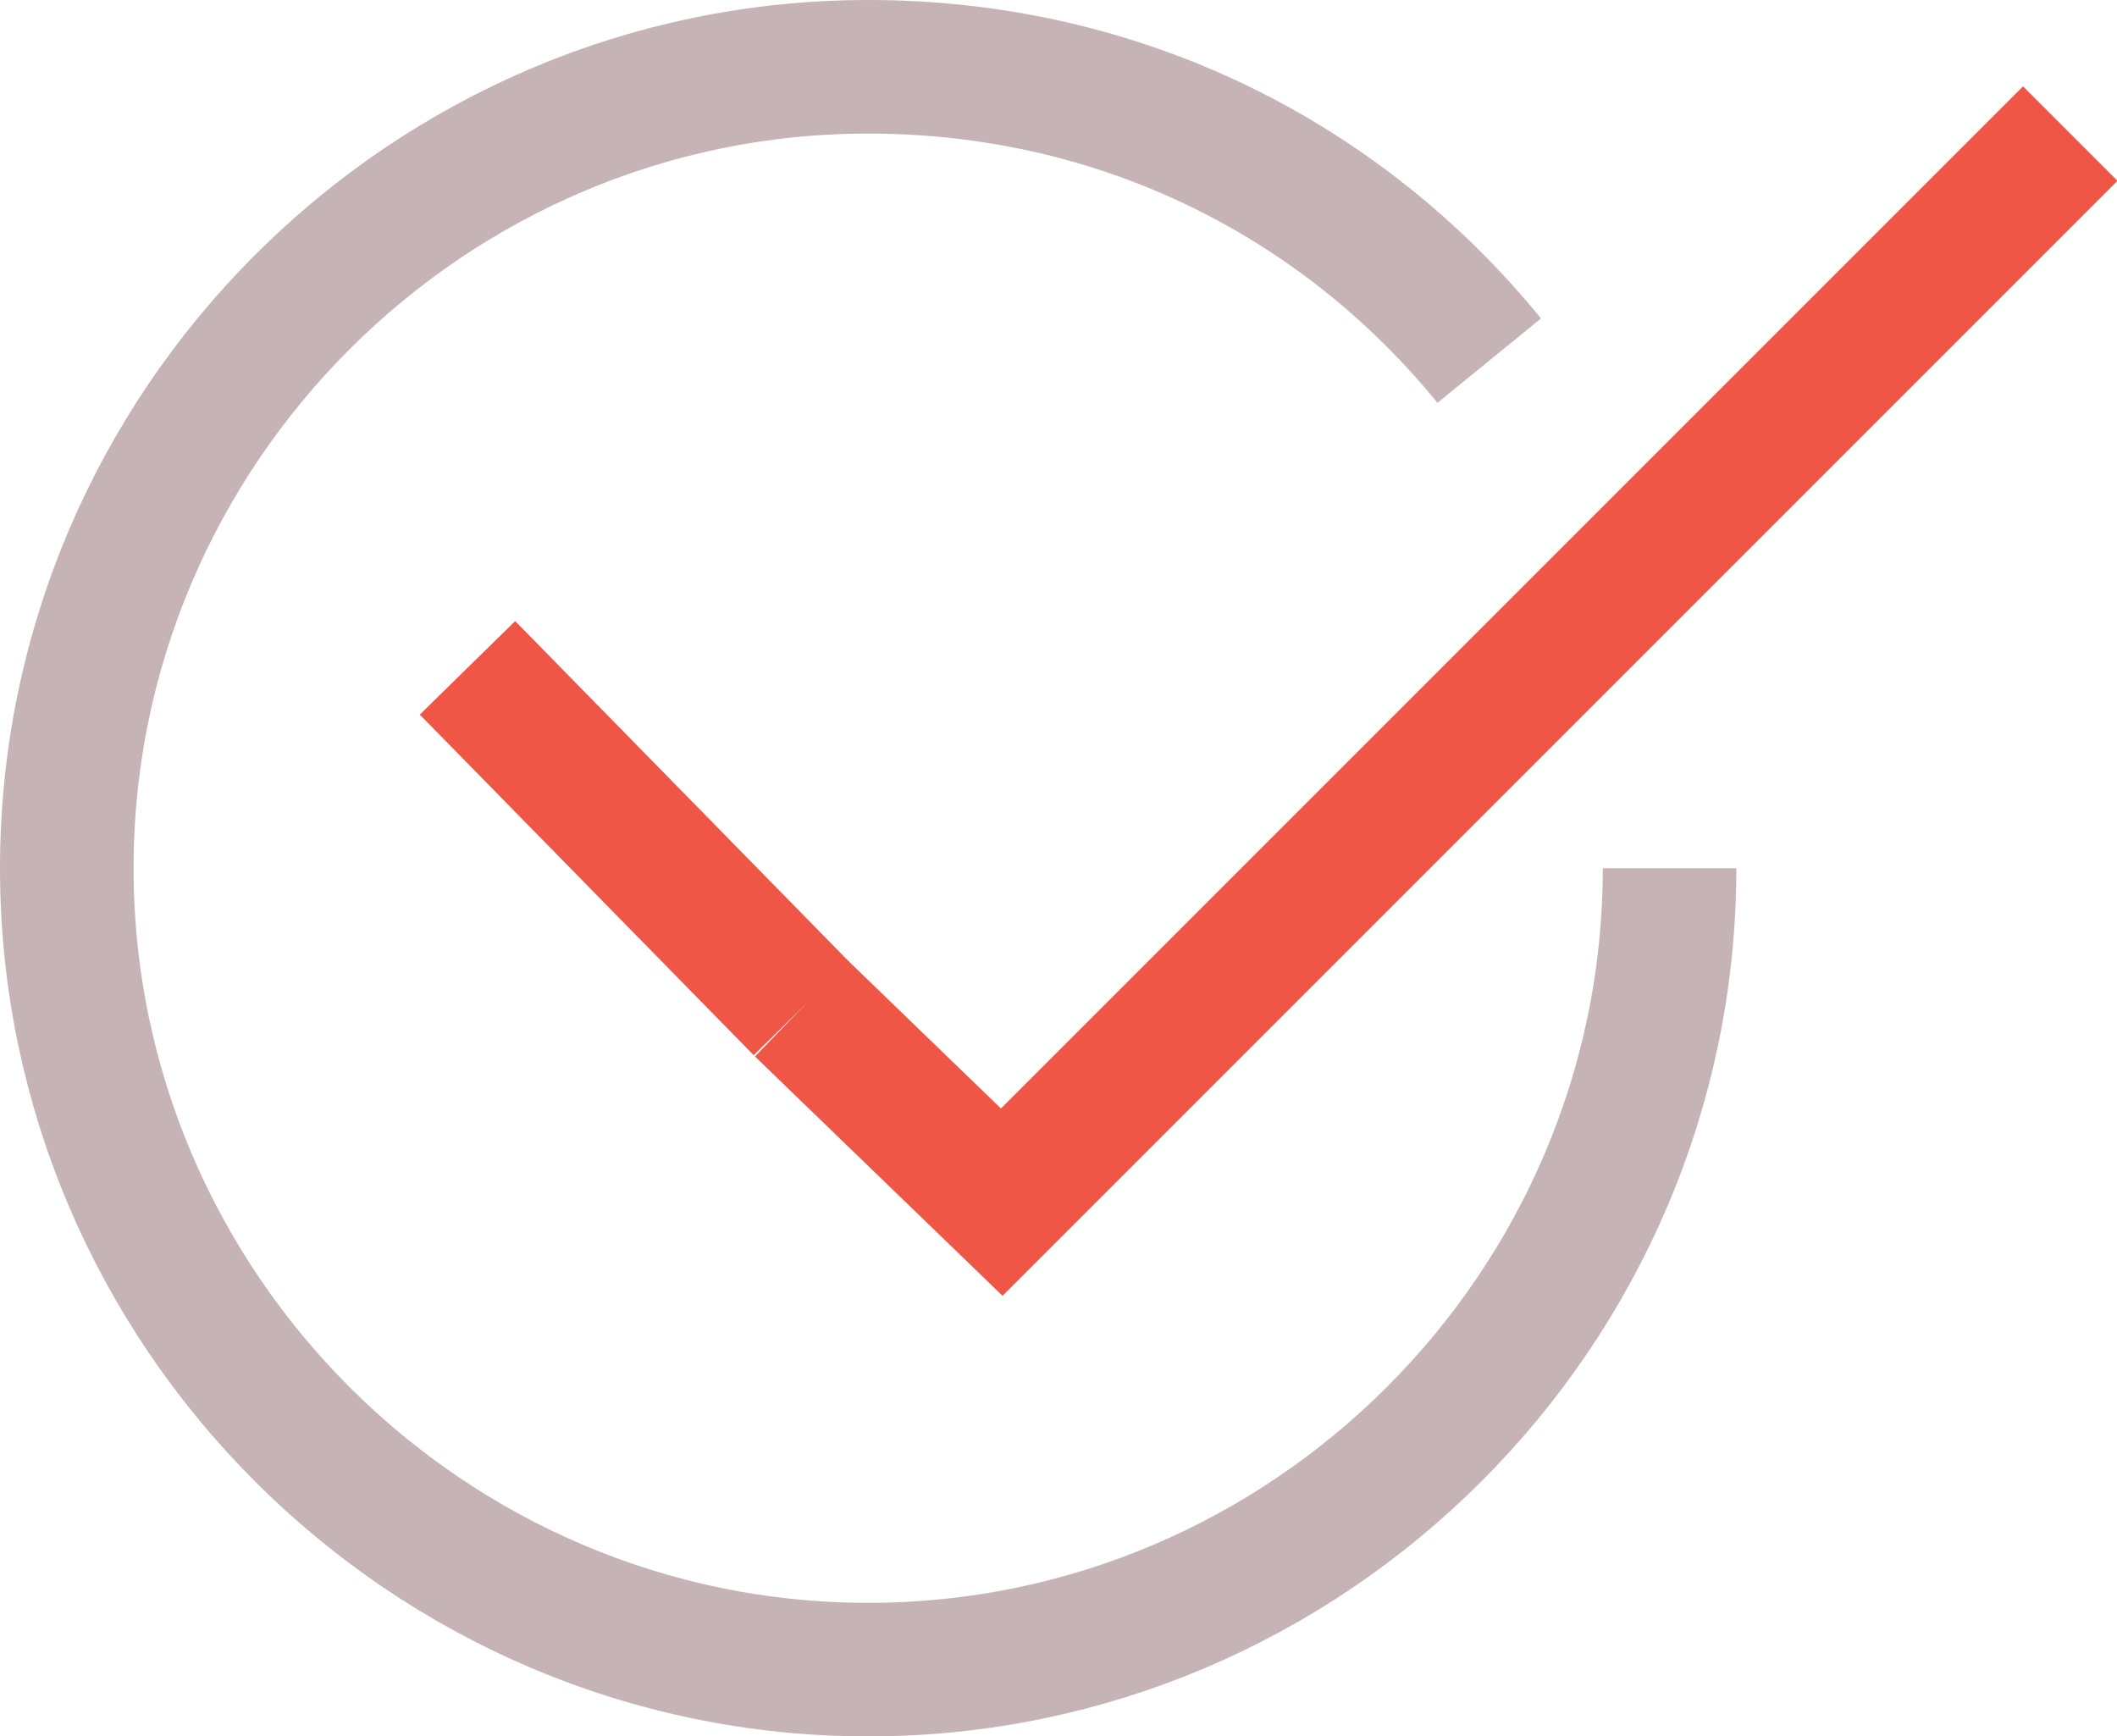 <?xml version="1.0" encoding="UTF-8"?>
<svg enable-background="new 0 0 31.7 26" version="1.1" viewBox="0 0 31.7 26" xml:space="preserve" xmlns="http://www.w3.org/2000/svg">
<style type="text/css">
	.st0{fill:none;stroke:#EF5646;stroke-width:2;stroke-miterlimit:10;}
	.st1{fill:none;stroke:#C6B3B5;stroke-width:2;stroke-miterlimit:10;}
</style>
	<polyline class="st0" points="12 15.1 15 18 31 2"/>
	<line class="st0" x1="7" x2="12" y1="10" y2="15.1"/>
	<path class="st1" d="M22.3,5.4C20.1,2.7,16.8,1,13,1C6.4,1,1,6.4,1,13s5.4,12,12,12s12-5.4,12-12"/>
</svg>
